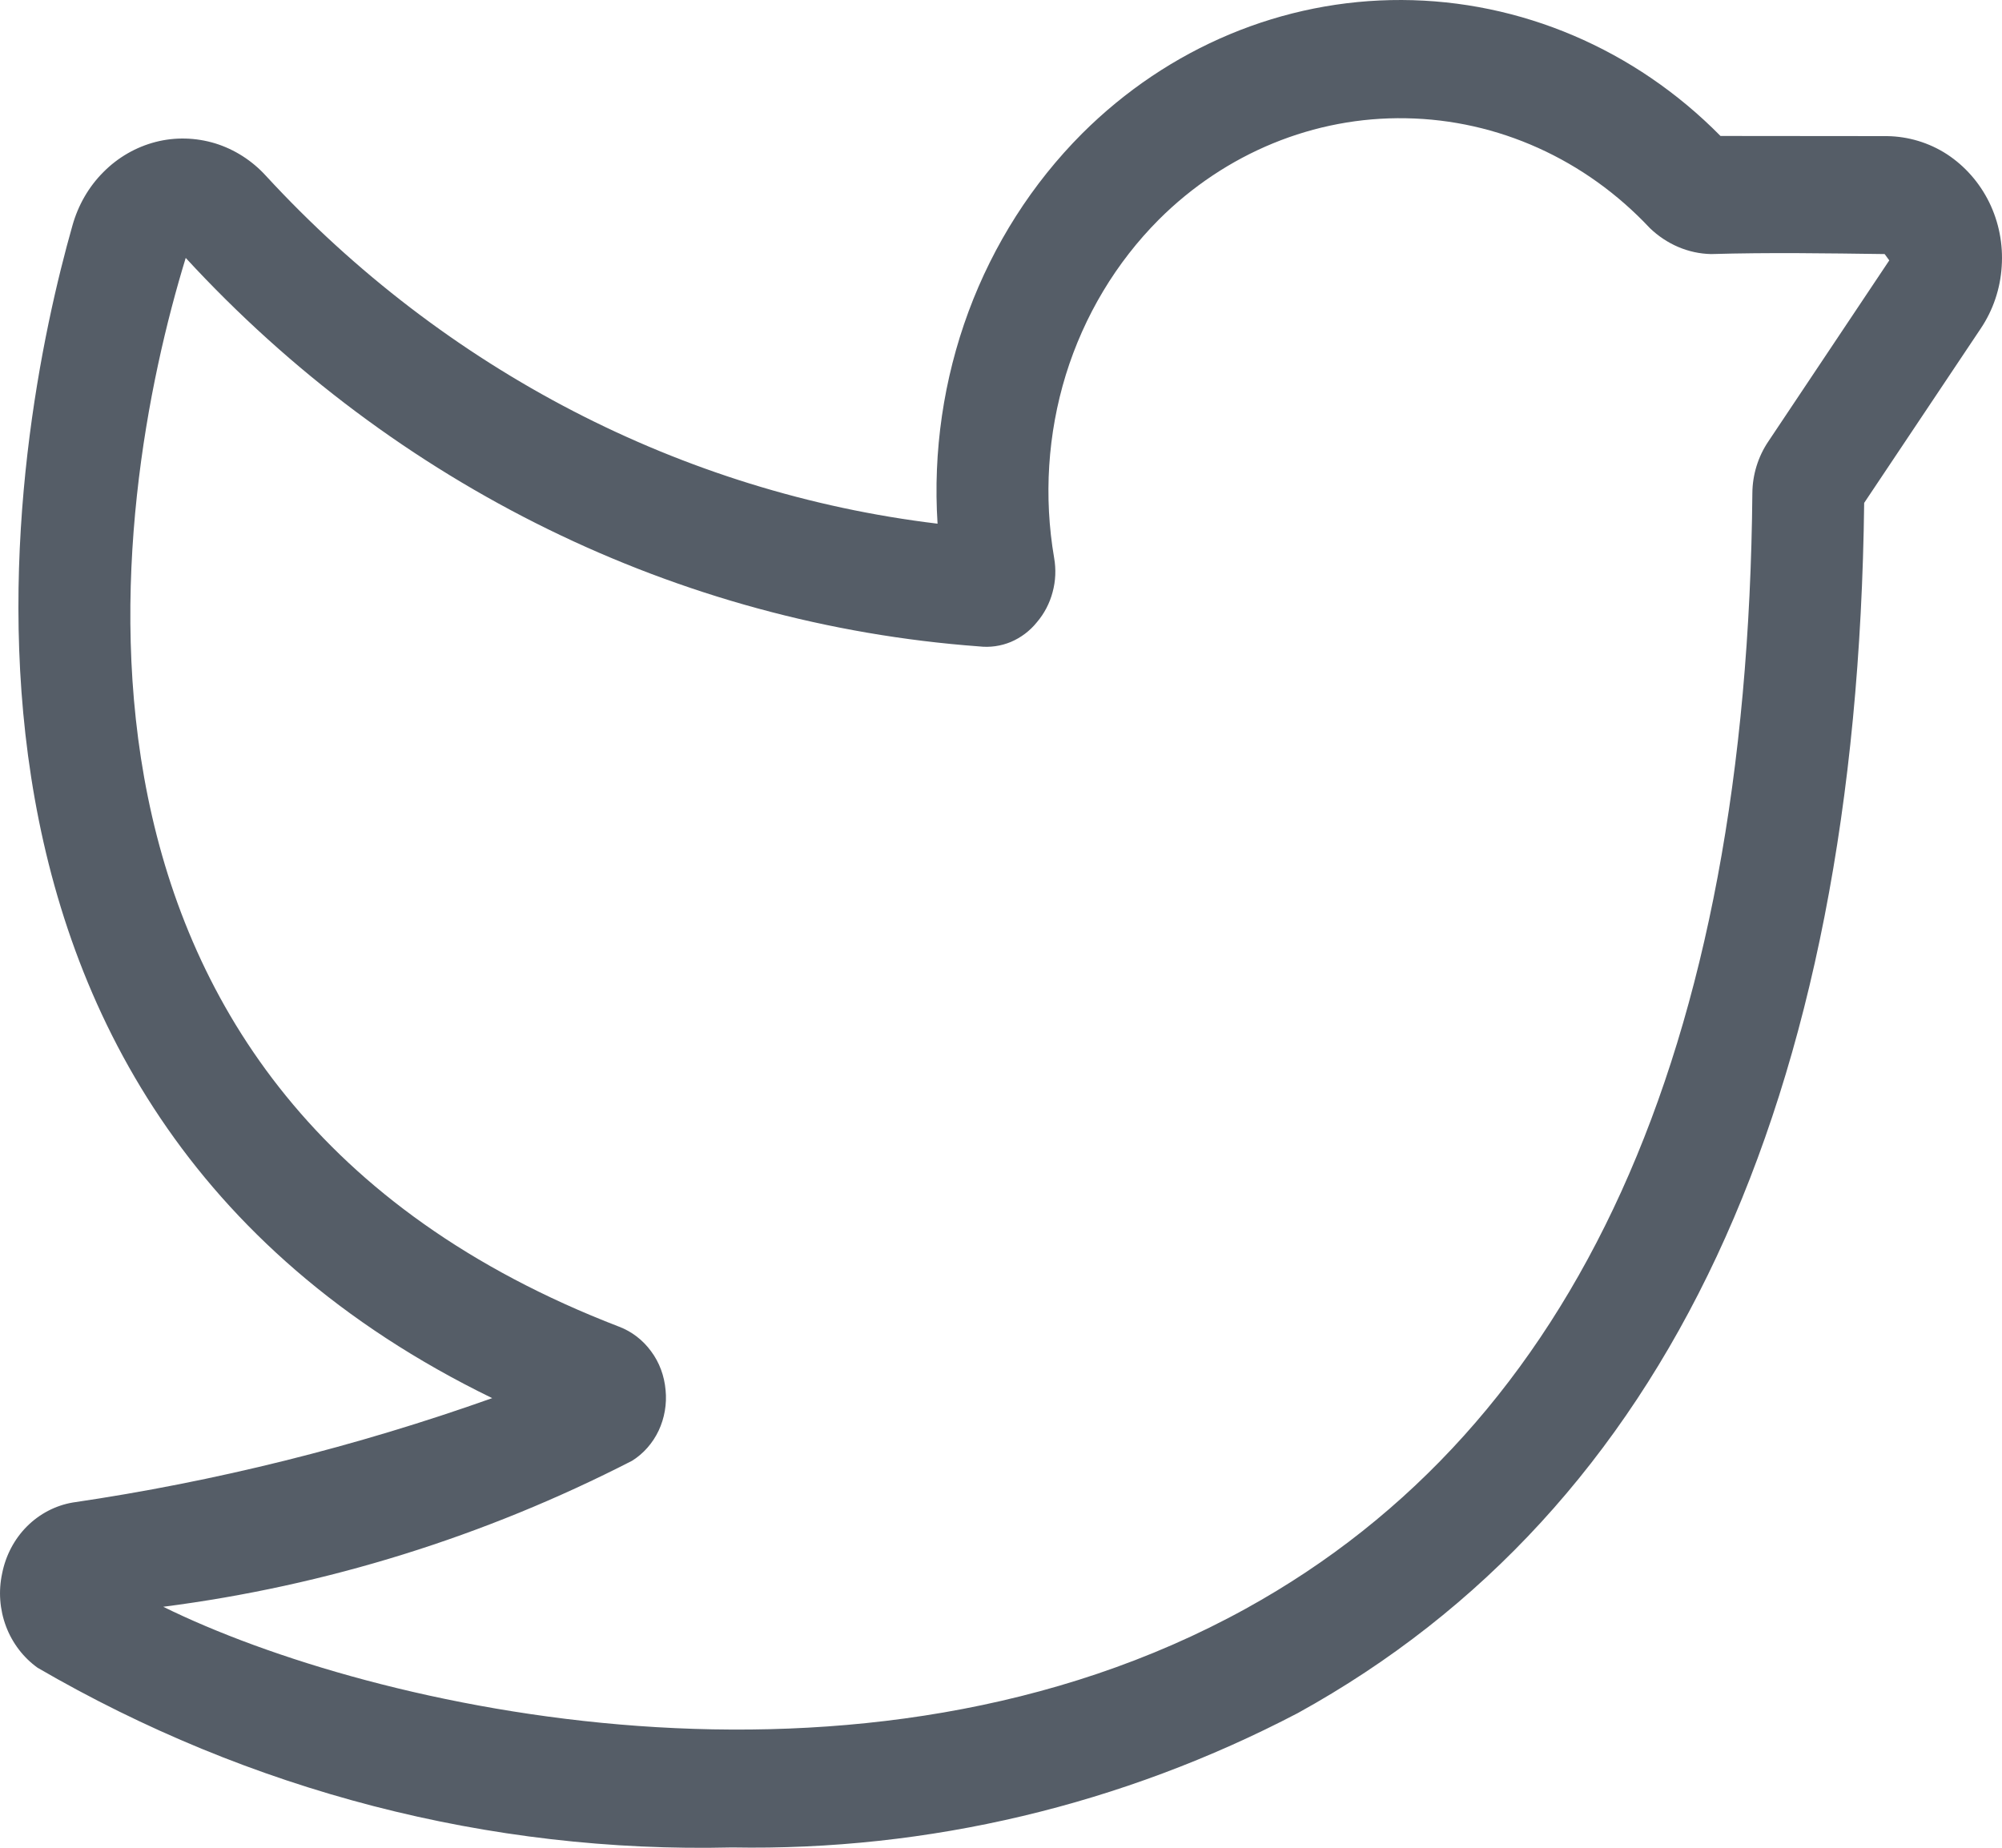 <svg width="13" height="12" viewBox="0 0 13 12" fill="none" xmlns="http://www.w3.org/2000/svg">
<path d="M12.254 0.884C12.391 0.886 12.526 0.926 12.643 1.002C12.759 1.078 12.854 1.186 12.917 1.314C12.98 1.443 13.008 1.587 12.998 1.731C12.989 1.875 12.942 2.014 12.863 2.132L12.105 3.266C12.059 7.16 10.822 9.804 8.428 11.125C7.287 11.722 6.027 12.021 4.754 11.998C3.179 12.036 1.623 11.633 0.244 10.831C0.152 10.765 0.08 10.671 0.039 10.562C-0.002 10.453 -0.011 10.333 0.014 10.218C0.037 10.102 0.093 9.995 0.175 9.913C0.257 9.831 0.361 9.777 0.472 9.758C1.398 9.622 2.31 9.395 3.196 9.08C-0.774 7.147 0.092 2.8 0.47 1.466C0.507 1.333 0.576 1.213 0.671 1.118C0.766 1.022 0.883 0.955 1.01 0.922C1.138 0.889 1.271 0.893 1.397 0.931C1.523 0.97 1.637 1.043 1.727 1.142C2.889 2.403 4.43 3.201 6.088 3.401C6.058 2.932 6.127 2.462 6.289 2.024C6.451 1.587 6.703 1.192 7.026 0.868C7.587 0.308 8.33 -0.003 9.102 1.94683e-05C9.874 0.003 10.616 0.319 11.172 0.883L12.254 0.884ZM1.06 10.435C2.414 11.102 5.588 11.828 8.09 10.447C10.24 9.261 11.346 6.823 11.379 3.202C11.38 3.083 11.416 2.966 11.482 2.868L12.268 1.691L12.238 1.65C11.861 1.645 11.49 1.639 11.111 1.65C10.963 1.647 10.822 1.586 10.713 1.481C10.294 1.034 9.726 0.778 9.13 0.768C8.534 0.757 7.958 0.994 7.525 1.426C7.248 1.704 7.04 2.05 6.921 2.434C6.803 2.818 6.777 3.226 6.845 3.623C6.858 3.697 6.855 3.773 6.835 3.846C6.816 3.918 6.781 3.985 6.733 4.041C6.688 4.097 6.63 4.141 6.564 4.169C6.499 4.196 6.428 4.206 6.358 4.198C4.404 4.054 2.569 3.156 1.206 1.675C0.719 3.266 0.1 7.107 4.02 8.616C4.102 8.647 4.175 8.703 4.228 8.776C4.282 8.848 4.314 8.936 4.322 9.028C4.331 9.118 4.315 9.21 4.277 9.291C4.238 9.373 4.178 9.441 4.104 9.487C3.146 9.979 2.118 10.299 1.06 10.435Z" fill="#555D67"/>
</svg>
